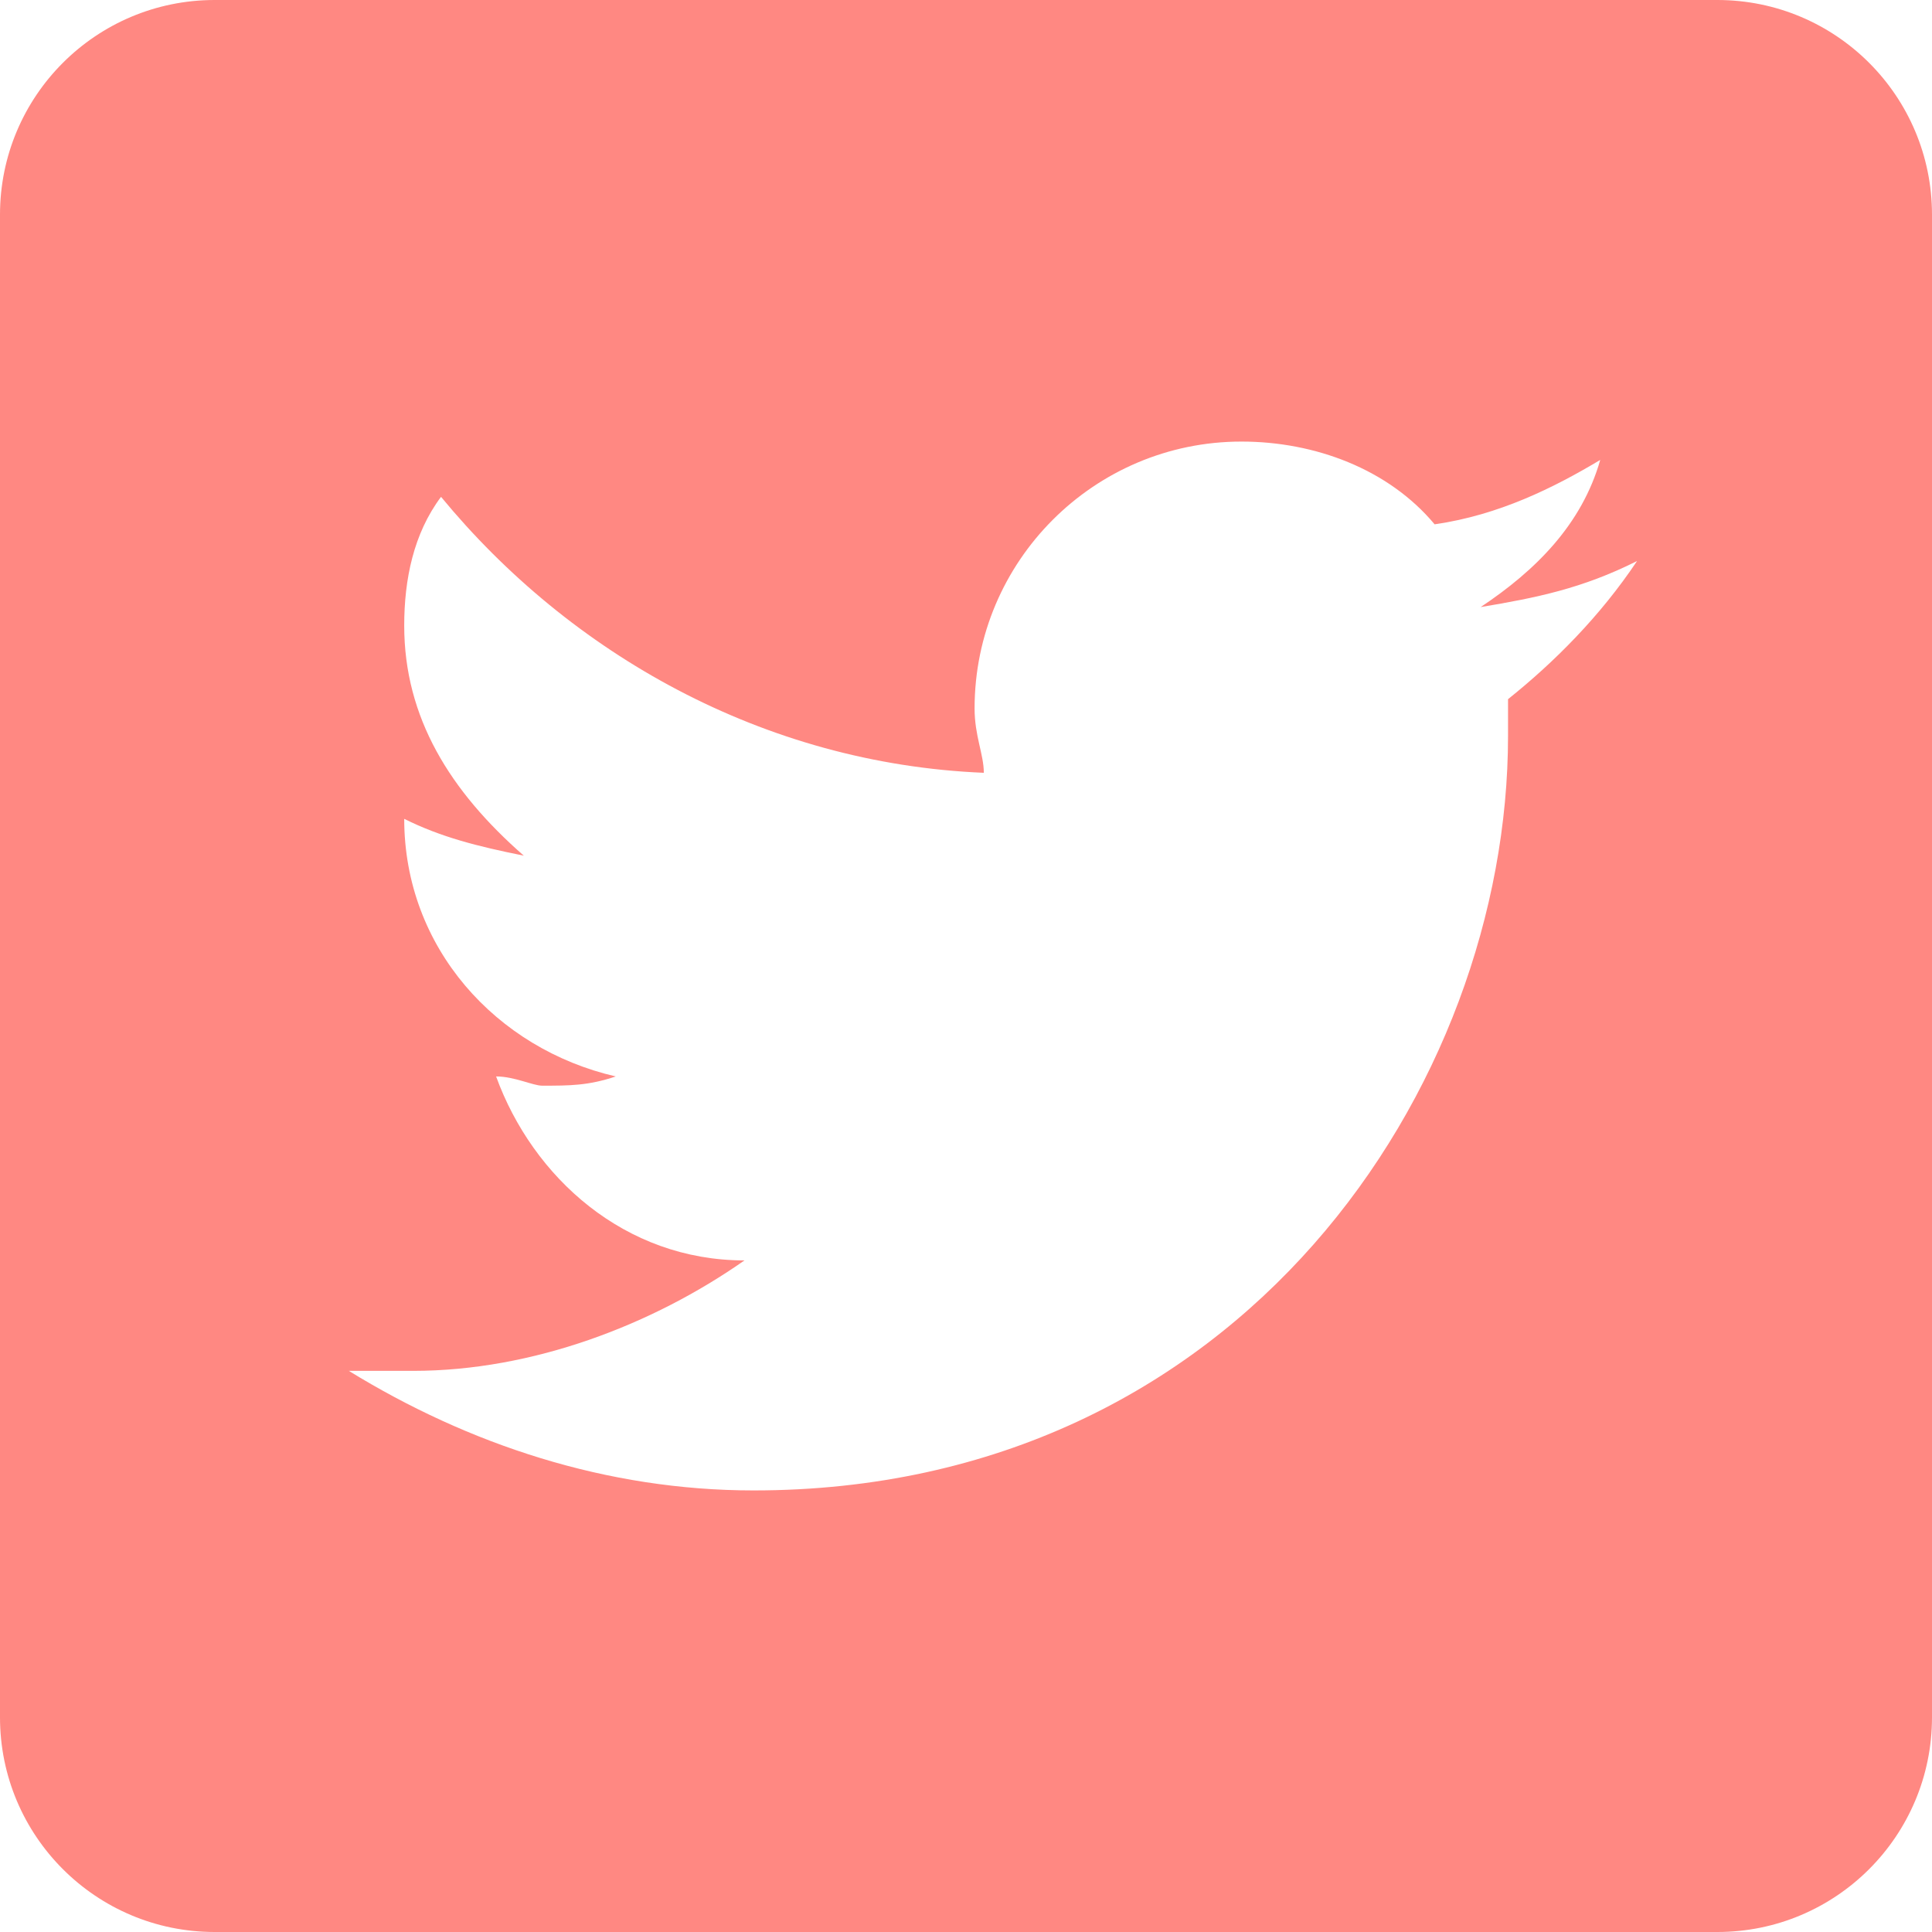 <svg width="108" height="108" viewBox="0 0 108 108" fill="none" xmlns="http://www.w3.org/2000/svg">
<path d="M96 0H12C5.37 0 0 5.37 0 12V96C0 102.63 5.37 108 12 108H96C102.63 108 108 102.63 108 96V12C108 5.37 102.63 0 96 0ZM84.3 39.084C84.3 39.6 84.3 40.11 84.3 41.142C84.3 60.684 69.384 83.316 42.126 83.316C33.9 83.316 26.184 80.742 19.5 76.632C20.526 76.632 22.074 76.632 23.1 76.632C29.784 76.632 36.474 74.058 41.616 70.458C34.932 70.458 29.79 65.832 27.732 60.174C28.758 60.174 29.79 60.69 30.306 60.69C31.848 60.69 32.88 60.69 34.422 60.174C27.738 58.632 22.596 52.974 22.596 45.774C24.654 46.8 26.712 47.316 29.28 47.832C25.164 44.232 22.596 40.116 22.596 34.974C22.596 32.4 23.112 29.832 24.654 27.774C31.854 36.516 42.654 42.69 54.996 43.2C54.996 42.174 54.48 41.142 54.48 39.6C54.48 31.374 61.164 24.684 69.396 24.684C73.512 24.684 77.622 26.226 80.196 29.31C83.796 28.794 86.88 27.252 89.454 25.71C88.428 29.31 85.854 31.884 82.77 33.936C85.854 33.42 88.428 32.91 91.512 31.362C89.442 34.458 86.874 37.026 84.3 39.084Z" fill="#FF8882"/>
</svg>
